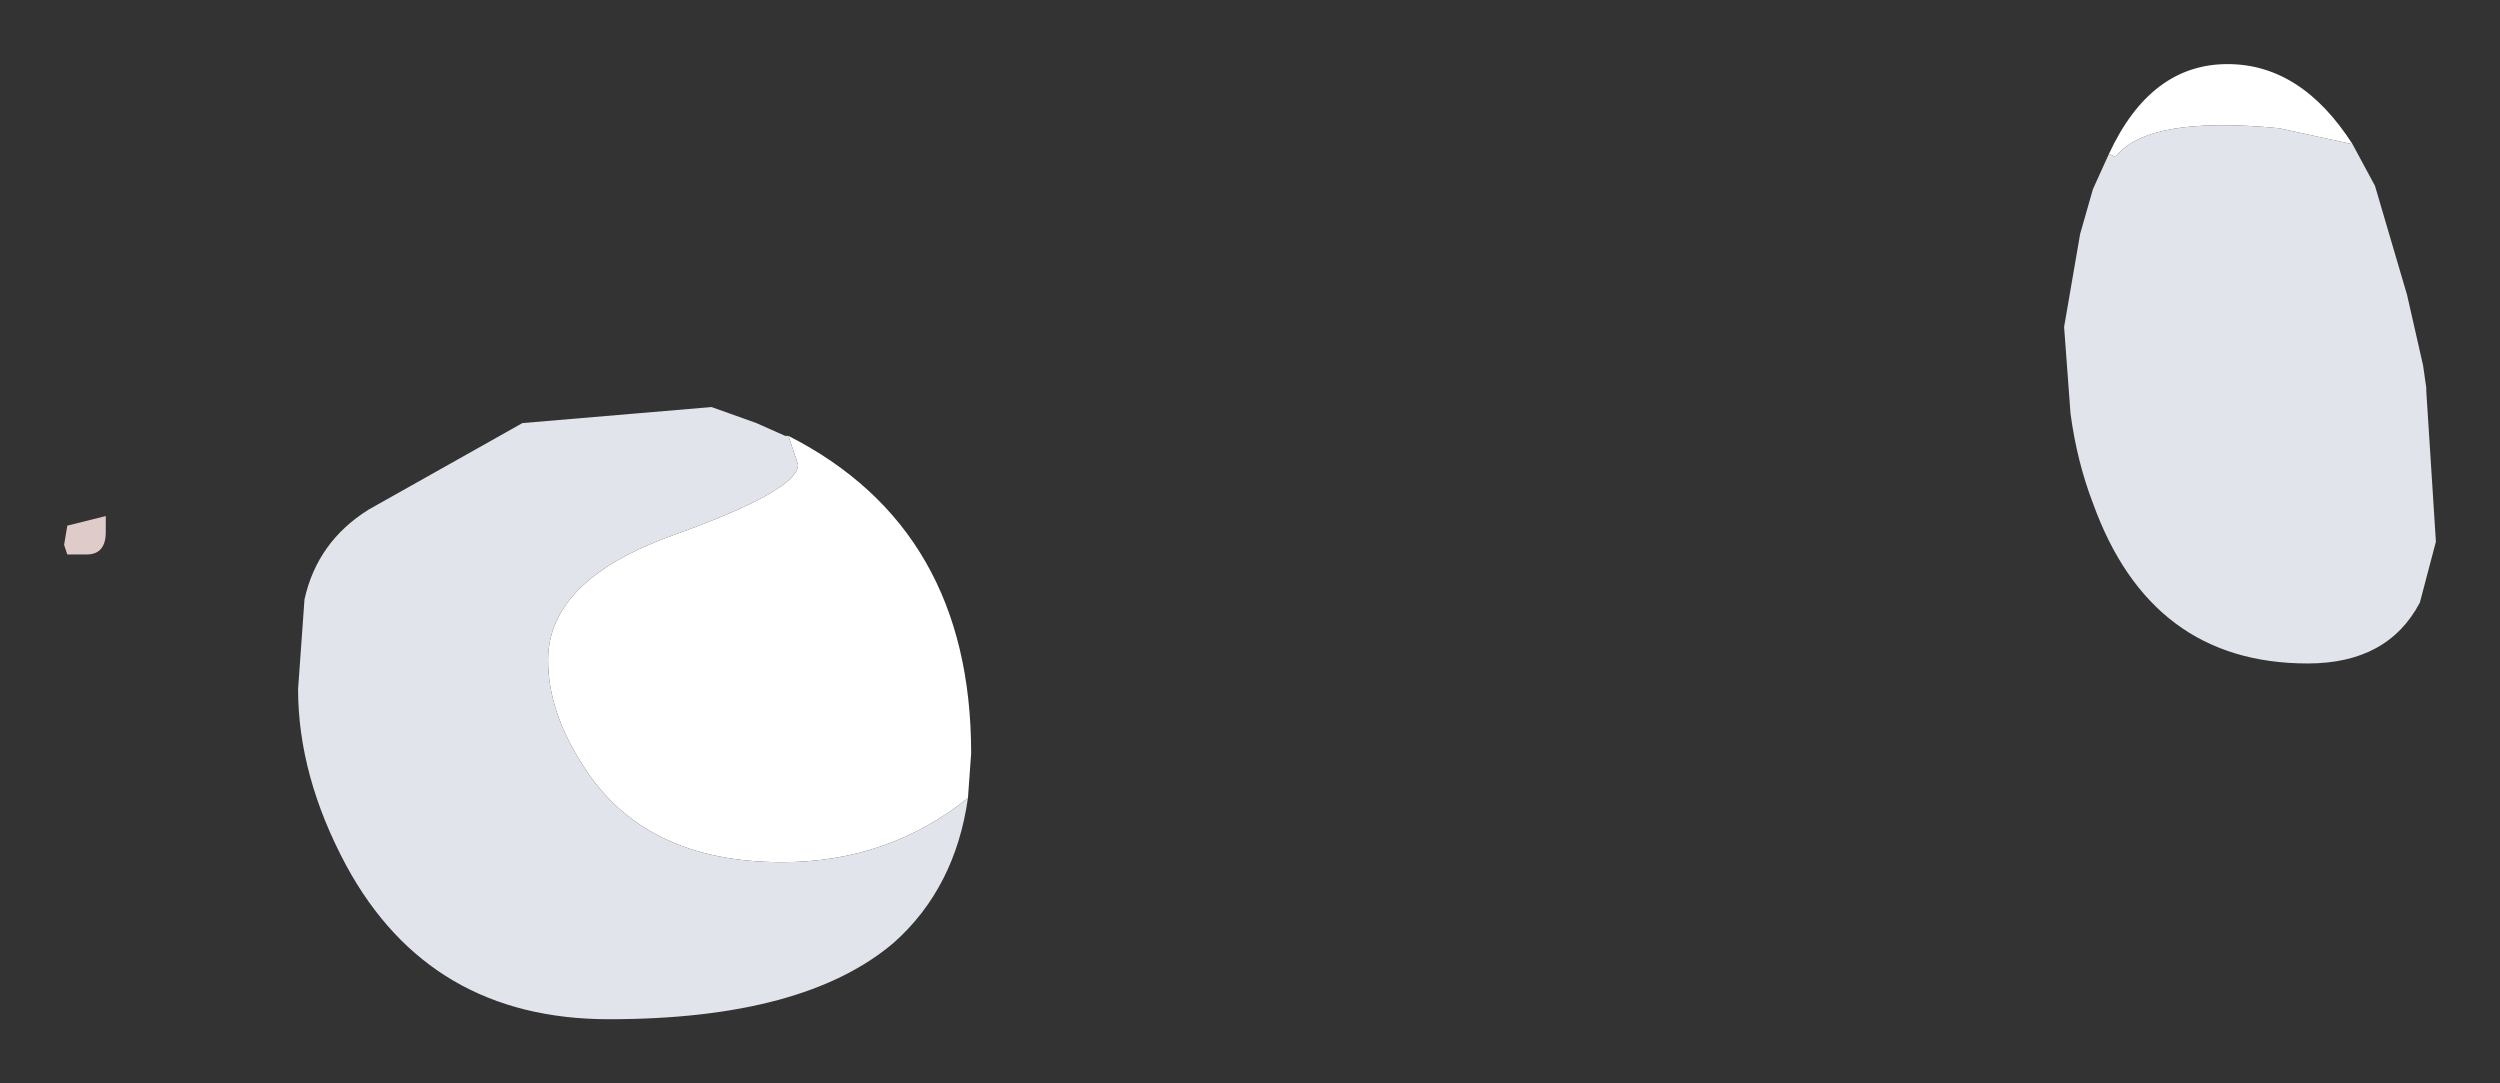 <?xml version="1.0" encoding="UTF-8" standalone="no"?>
<svg xmlns:xlink="http://www.w3.org/1999/xlink" height="16.9px" width="39px" xmlns="http://www.w3.org/2000/svg">
  <rect width="100%" height="100%" fill="#333333" stroke="none"/>
  <g transform="matrix(1.0, 0.0, 0.0, 1.0, 18.45, 8.05)">
    <path d="M18.25 -5.8 L17.1 -6.05 Q15.05 -6.25 14.55 -5.6 L14.45 -5.65 Q15.1 -7.05 16.3 -7.05 17.45 -7.05 18.25 -5.8 M-3.35 4.4 Q-4.6 5.4 -6.25 5.4 -8.4 5.4 -9.35 3.9 -9.9 3.05 -9.9 2.25 -9.9 1.0 -7.95 0.3 -6.0 -0.4 -6.0 -0.8 L-6.15 -1.25 Q-3.3 0.2 -3.3 3.7 L-3.35 4.4" fill="#ffffff" fill-rule="evenodd" stroke="none"/>
    <path d="M14.45 -5.65 L14.55 -5.6 Q15.05 -6.25 17.1 -6.05 L18.25 -5.8 18.6 -5.15 19.1 -3.45 19.35 -2.35 19.4 -2.0 19.4 -1.95 19.55 0.4 19.3 1.35 Q18.8 2.3 17.55 2.3 15.1 2.3 14.2 -0.2 13.95 -0.85 13.85 -1.6 L13.75 -2.95 14.0 -4.4 14.2 -5.1 14.45 -5.65 M-3.35 4.4 Q-3.55 5.8 -4.5 6.65 -5.9 7.85 -8.95 7.85 -11.75 7.85 -13.05 5.45 -13.8 4.05 -13.8 2.7 L-13.7 1.3 Q-13.5 0.4 -12.7 -0.1 L-10.3 -1.45 -7.35 -1.7 -6.65 -1.45 -6.2 -1.25 -6.15 -1.25 -6.0 -0.8 Q-6.0 -0.4 -7.95 0.3 -9.9 1.0 -9.9 2.25 -9.9 3.05 -9.35 3.9 -8.4 5.4 -6.25 5.4 -4.6 5.4 -3.35 4.4" fill="#e1e4ea" fill-rule="evenodd" stroke="none"/>
    <path d="M-17.45 0.45 L-17.4 0.15 -16.8 0.0 -16.8 0.25 Q-16.8 0.6 -17.1 0.6 L-17.4 0.6 -17.45 0.45" fill="#e0cbcb" fill-rule="evenodd" stroke="none"/>
  </g>
</svg>